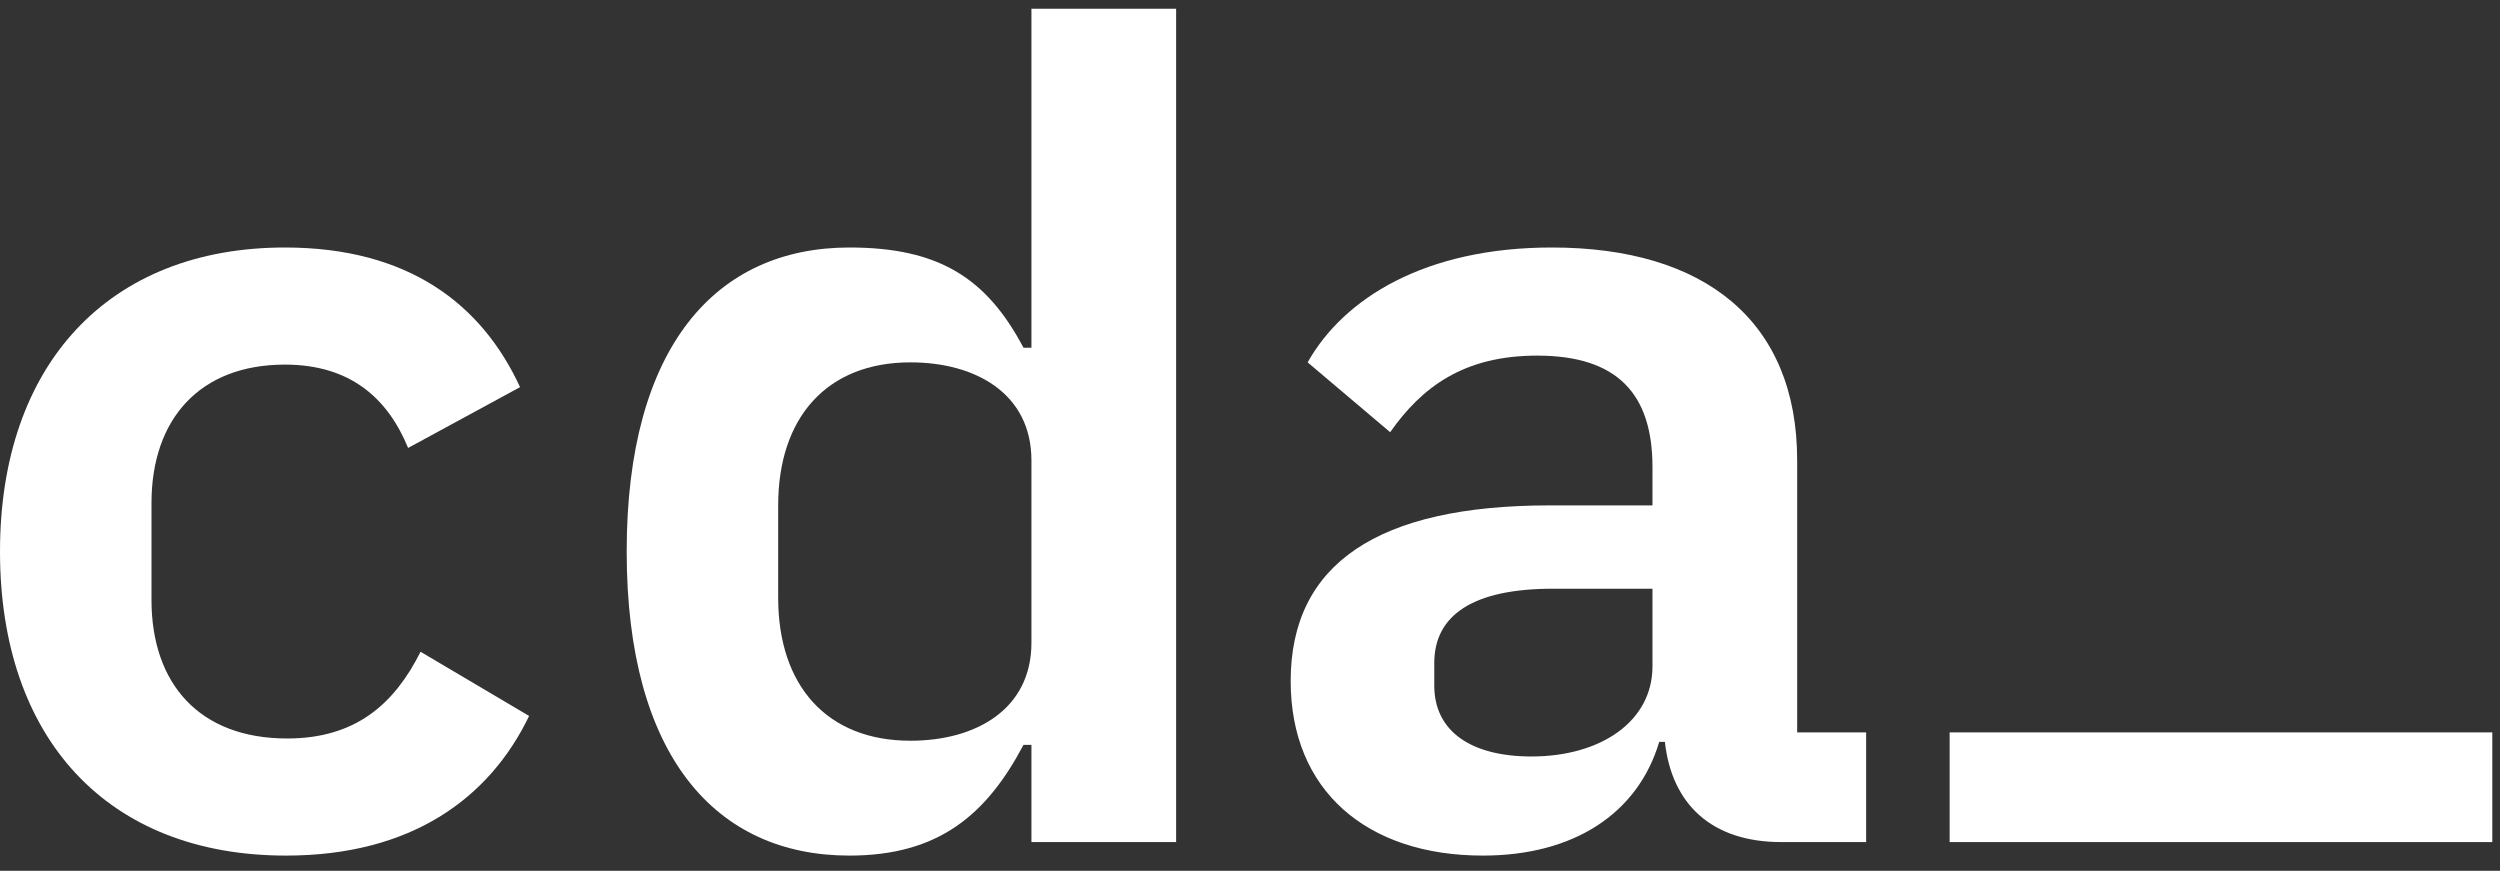 <svg width="89" height="31" viewBox="0 0 89 31" fill="none" xmlns="http://www.w3.org/2000/svg">
<rect x="0" y="0" width="89" height="31" fill="#333333" stroke="none"/>
<path d="M88.726 29.978H69.407V26.073H88.726V29.978Z" fill="white"/>
<path d="M66.434 29.978H63.416C60.92 29.978 59.512 28.615 59.27 26.41H59.069C58.304 28.976 56.01 30.459 52.791 30.459C48.645 30.459 45.948 28.134 45.948 24.245C45.948 20.076 49.047 17.992 55.165 17.992H58.828V16.629C58.828 14.023 57.58 12.66 54.722 12.66C52.106 12.66 50.617 13.782 49.49 15.386L46.552 12.9C47.84 10.615 50.738 8.811 55.245 8.811C60.679 8.811 63.979 11.417 63.979 16.388V26.073H66.434V29.978ZM54.521 26.931C56.976 26.931 58.828 25.689 58.828 23.724V20.958H55.286C52.468 20.958 51.06 21.88 51.06 23.604V24.406C51.06 26.049 52.388 26.931 54.521 26.931Z" fill="white"/>
<path d="M36.719 29.978V26.517H36.437C35.123 29.002 33.418 30.459 30.239 30.459C25.489 30.459 22.31 26.931 22.31 19.635C22.31 12.339 25.489 8.811 30.239 8.811C33.418 8.811 35.123 9.895 36.437 12.38H36.719V0.312H41.87V29.978H36.719ZM32.412 26.37C34.746 26.37 36.719 25.248 36.719 22.882V16.388C36.719 14.023 34.746 12.9 32.412 12.9C29.434 12.9 27.703 14.865 27.703 17.992V21.279C27.703 24.406 29.434 26.37 32.412 26.37Z" fill="white"/>
<path d="M10.182 30.459C3.823 30.459 0 26.29 0 19.635C0 12.98 3.864 8.811 10.142 8.811C14.529 8.811 17.145 10.816 18.514 13.782L14.529 15.947C13.805 14.183 12.477 12.98 10.142 12.98C7.124 12.98 5.393 14.905 5.393 17.911V21.359C5.393 24.326 7.084 26.29 10.223 26.29C12.678 26.29 14.046 25.047 14.972 23.203L18.836 25.488C17.427 28.415 14.65 30.459 10.182 30.459Z" fill="white"/>
</svg>
